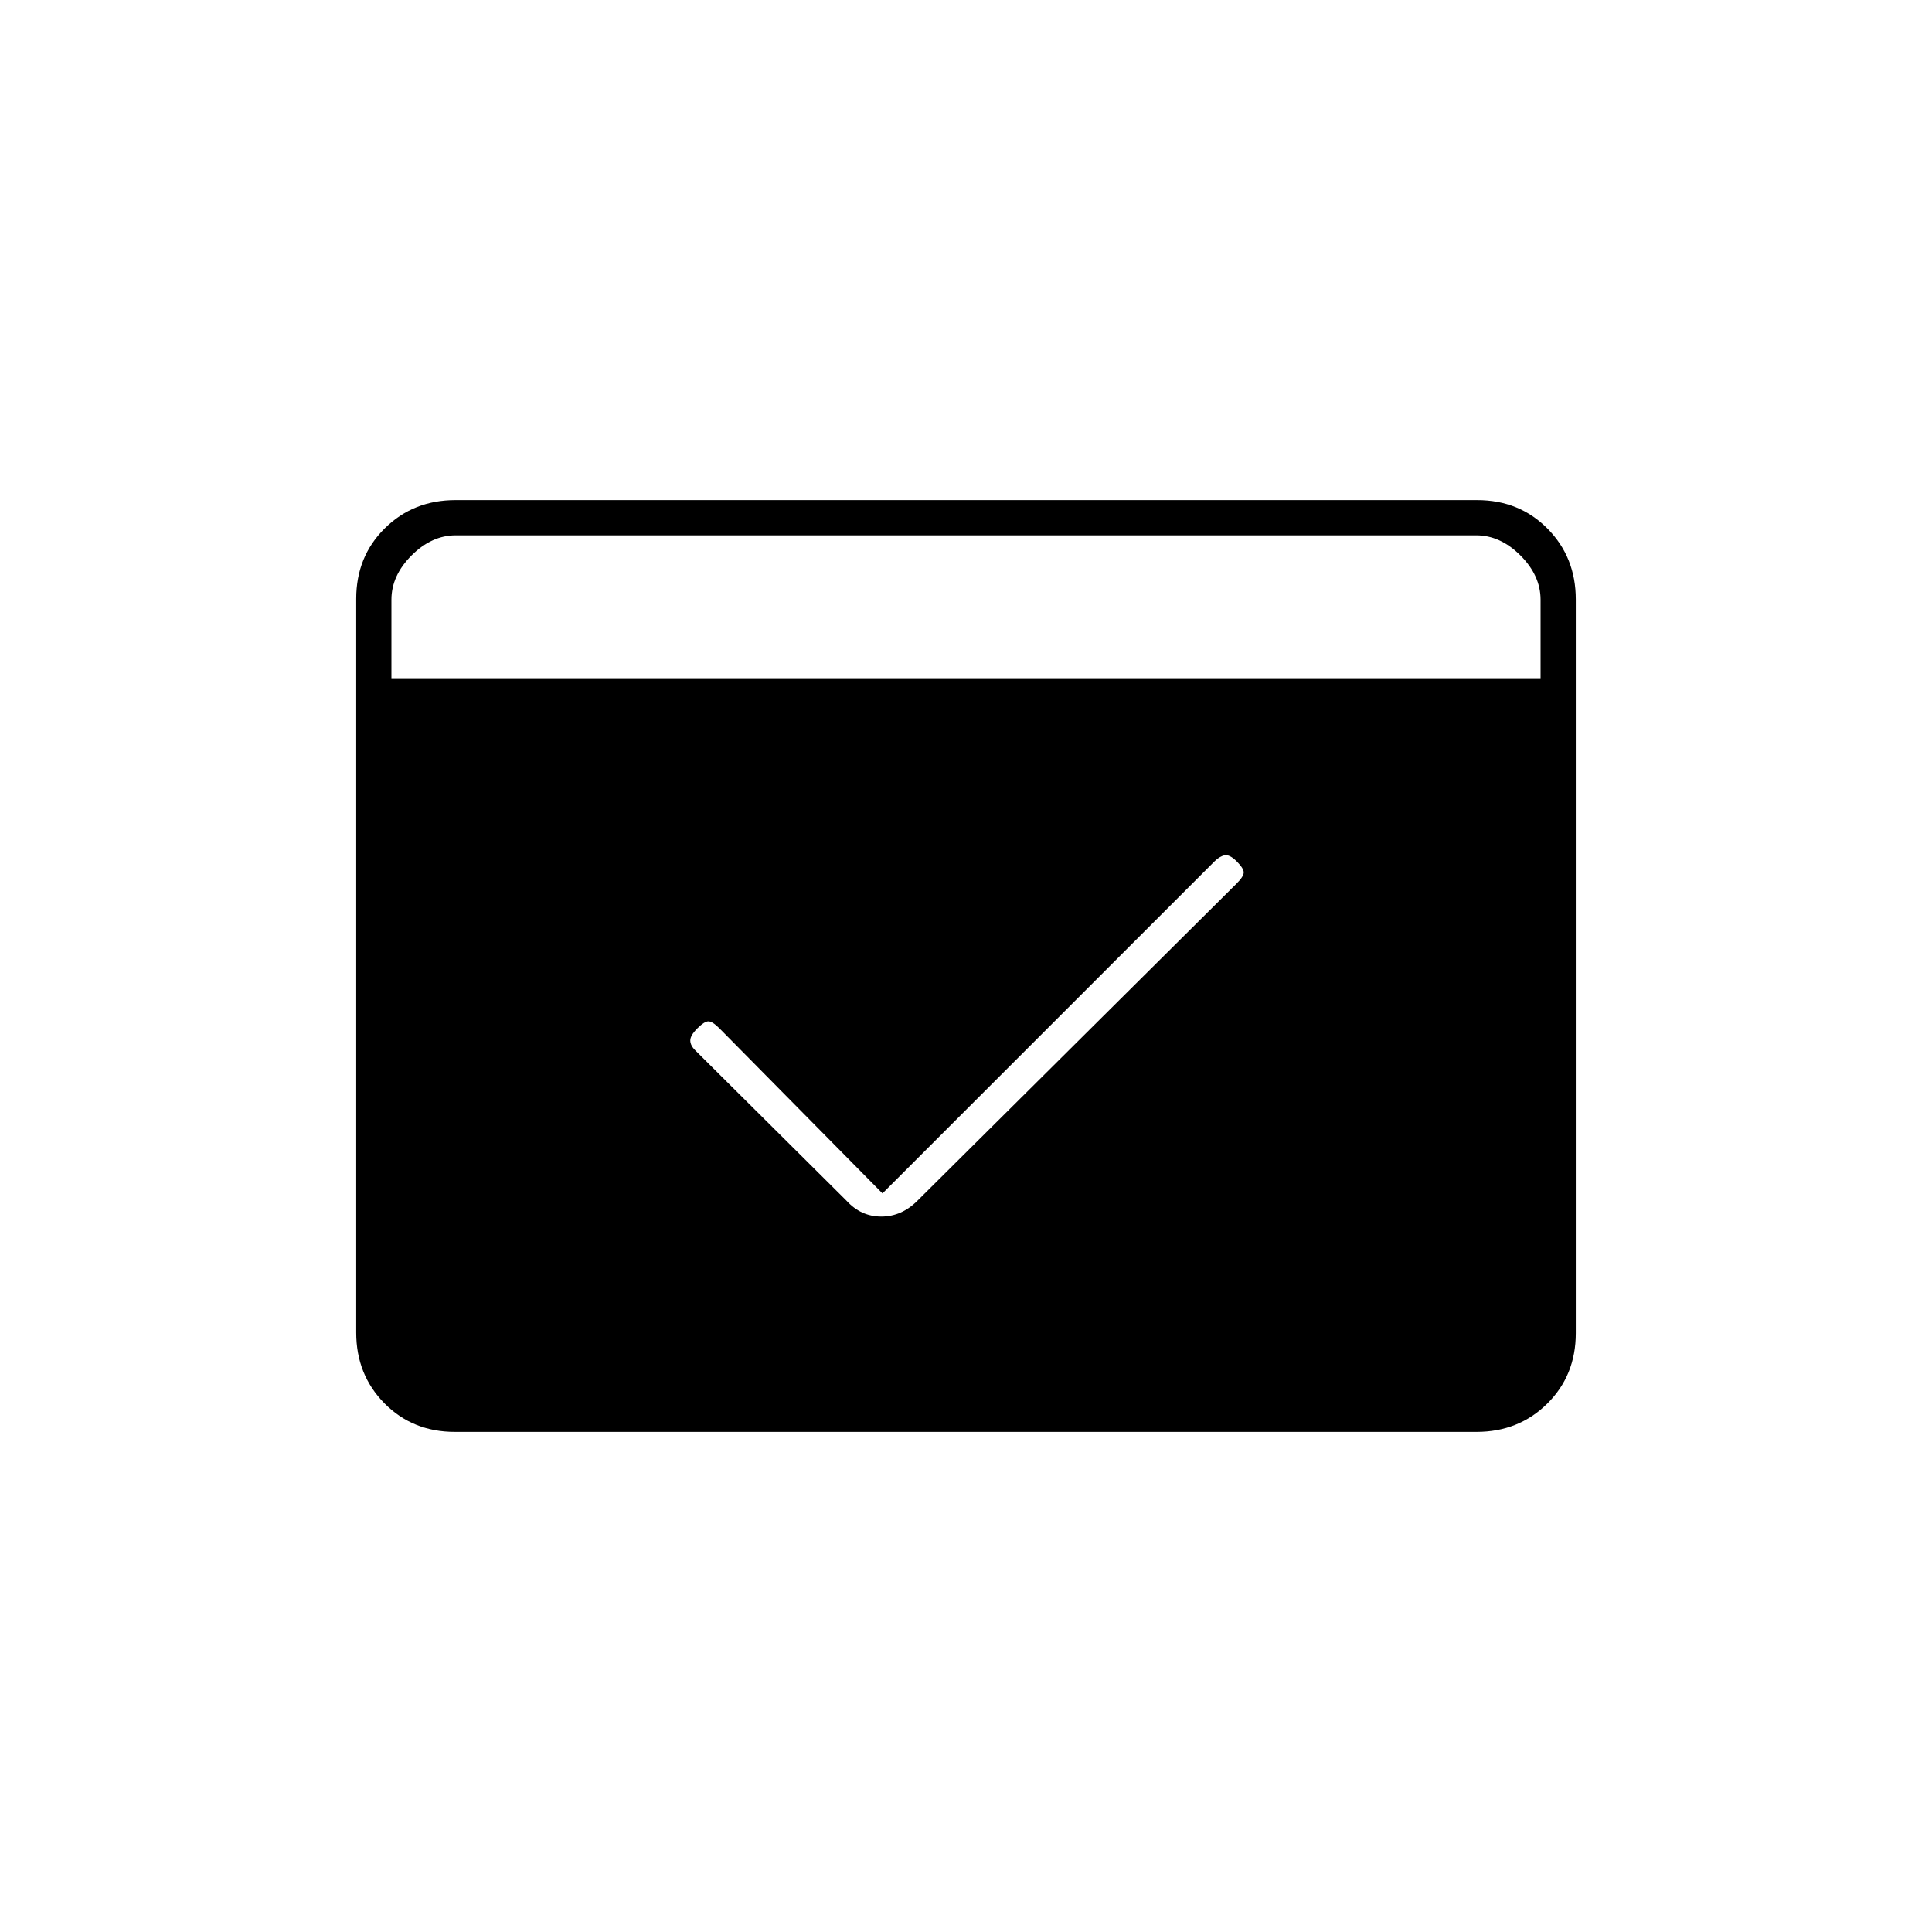 <svg xmlns="http://www.w3.org/2000/svg" height="20" viewBox="0 -960 960 960" width="20"><path d="m438.5-367-81-82q-3.5-3.5-5.5-3.5t-5.5 3.5q-3.5 3.5-3.5 6t2.56 5l74.94 74.5q7.23 8 17.41 8t18.09-8l158.43-157.43q3.57-3.57 3.57-5.57 0-2-3.5-5.5t-6-3q-2.5.5-5 3l-165 165Zm-244-256h571v-39q0-12-10-22t-22-10h-507q-12 0-22 10t-10 22v39Zm31.49 374.5q-20.93 0-34.96-14.19Q177-276.89 177-297.84v-364.64q0-20.96 14.19-34.99 14.19-14.03 35.12-14.03h507.7q20.93 0 34.96 14.19Q783-683.11 783-662.16v364.64q0 20.96-14.19 34.99-14.19 14.03-35.12 14.03h-507.7Z"/></svg>